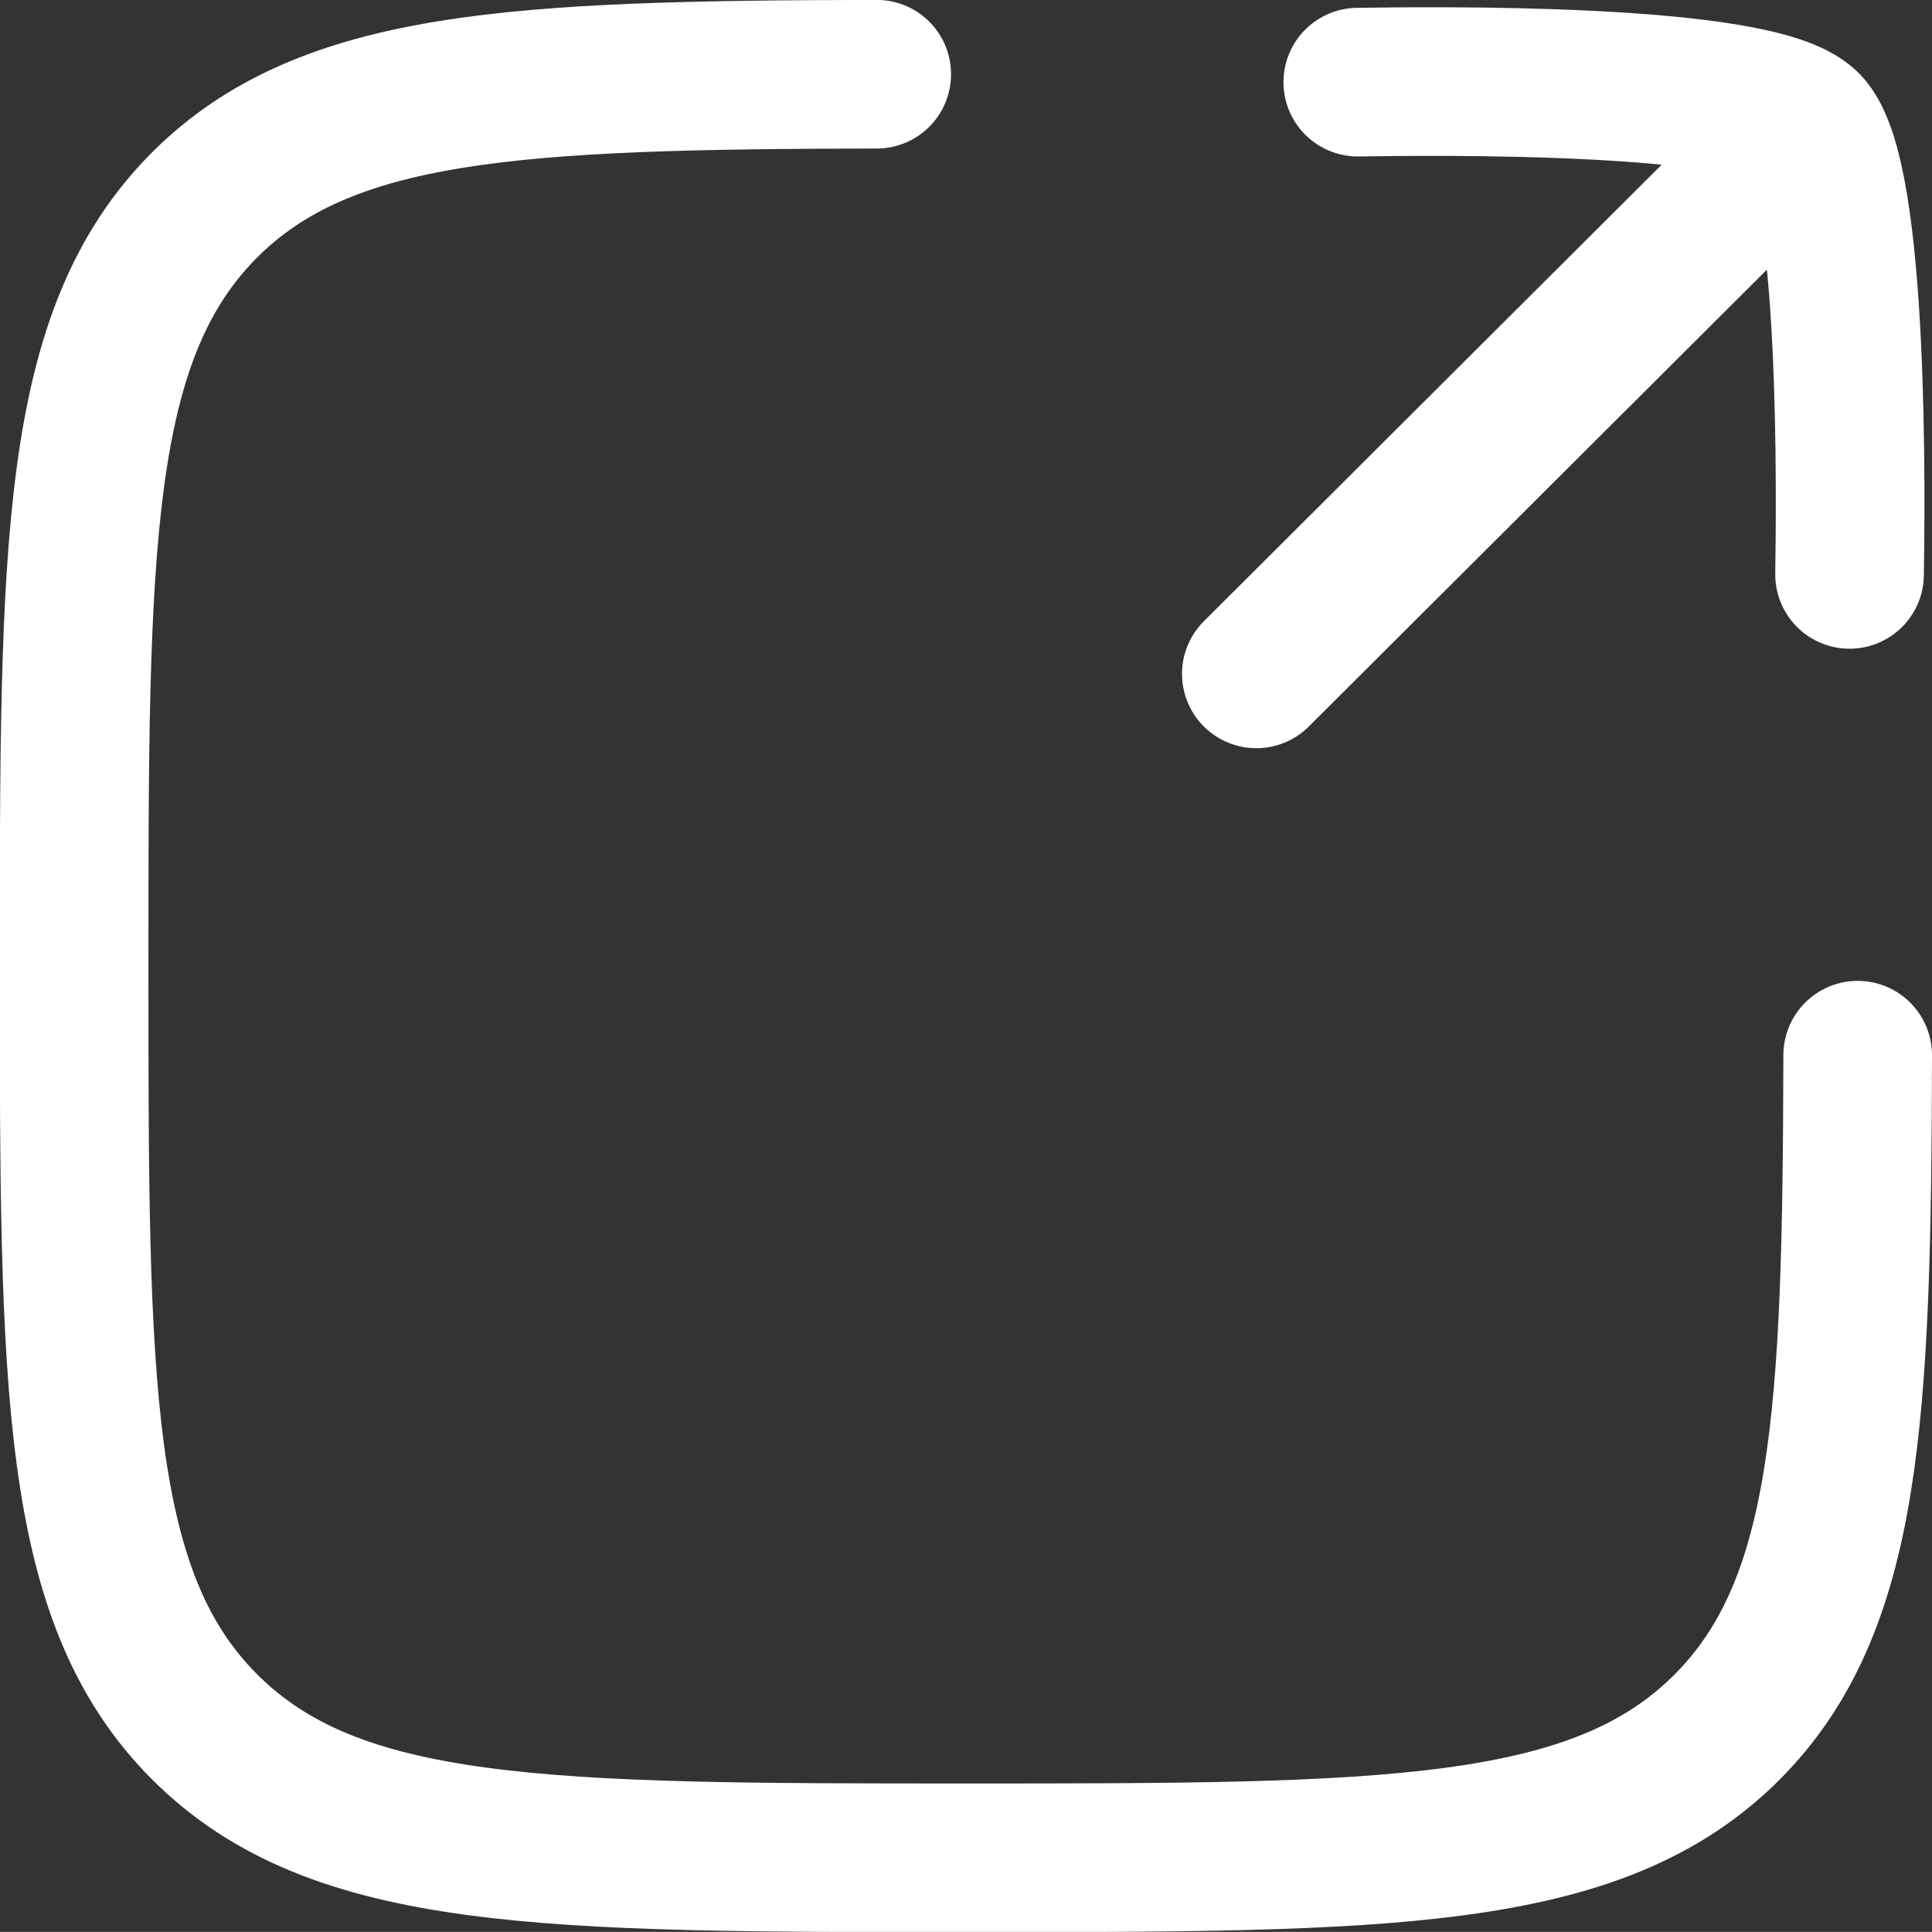 <svg xmlns="http://www.w3.org/2000/svg" width="19.498" height="19.497" viewBox="0 0 19.498 19.497">
  <rect x="0" y="0" width="19.498" height="19.497" fill="#333333" stroke="none"/>
  <g id="link-square-01-stroke-rounded" transform="translate(-2.252 -2.251)">
    <path id="Path_38704" data-name="Path 38704" d="M11.1,3c-3.649.007-5.56.1-6.781,1.317C3,5.637,3,7.758,3,12s0,6.363,1.318,7.68S7.758,21,12,21s6.363,0,7.681-1.318C20.9,18.459,20.992,16.548,21,12.9" fill="none" stroke="#fff" stroke-linecap="round" stroke-linejoin="round" stroke-width="1.5"/>
    <path id="Path_38705" data-name="Path 38705" d="M20.48,3.518,14.931,9.052M20.48,3.518c-.494-.495-3.822-.448-4.525-.438m4.525.438c.494.495.448,3.826.438,4.53" fill="none" stroke="#fff" stroke-linecap="round" stroke-linejoin="round" stroke-width="1.5"/>
  </g>
</svg>

